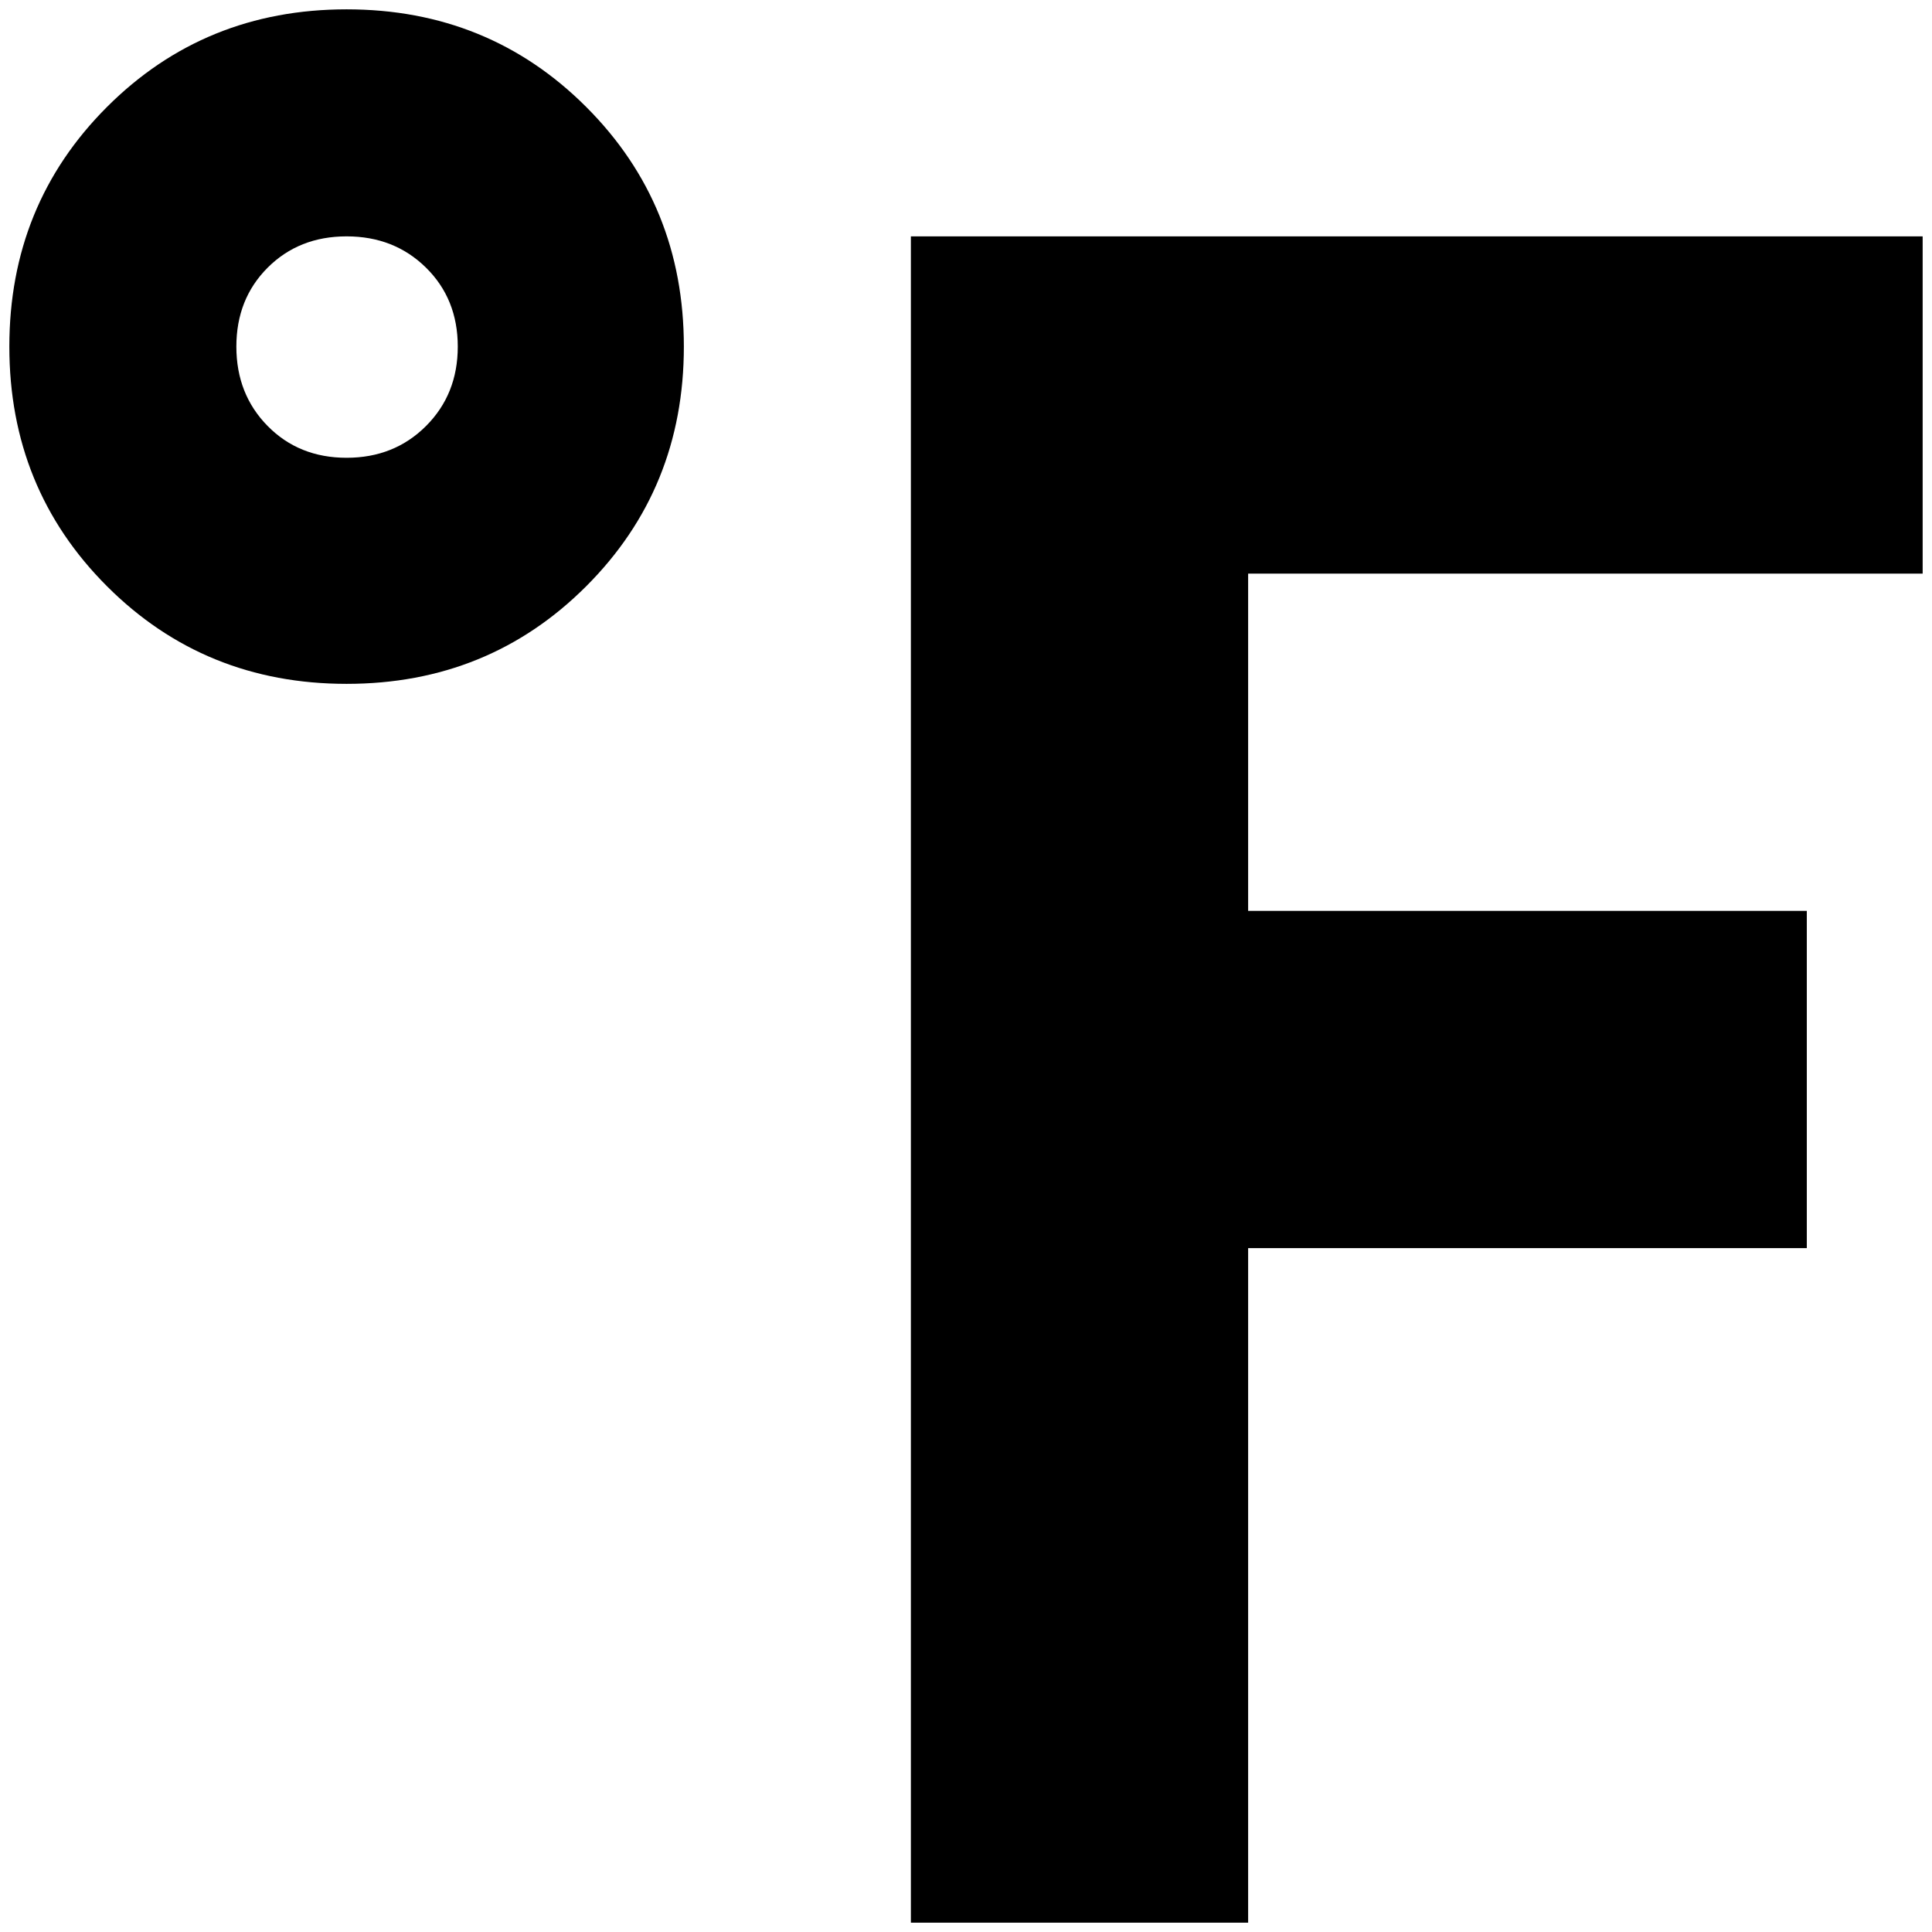 <?xml version="1.0" standalone="no"?>
<!DOCTYPE svg PUBLIC "-//W3C//DTD SVG 1.1//EN" "http://www.w3.org/Graphics/SVG/1.1/DTD/svg11.dtd" >
<svg xmlns="http://www.w3.org/2000/svg" xmlns:xlink="http://www.w3.org/1999/xlink" version="1.1" width="2048" height="2048" viewBox="-10 0 2068 2048">
   <path fill="currentColor"
d="M965 2048v-1805h1083v361h-722v361h598v361h-598v722h-361zM361 0q152 0 256.5 104.5t104.5 256.5t-104.5 256.5t-256.5 104.5t-256.5 -104.5t-104.5 -256.5t104.5 -256.5t256.5 -104.5zM361 243q-51 0 -84.5 33.5t-33.5 84.5t33.5 85t84.5 34t85 -34t34 -85t-34 -84.5
t-85 -33.5z" />
</svg>
